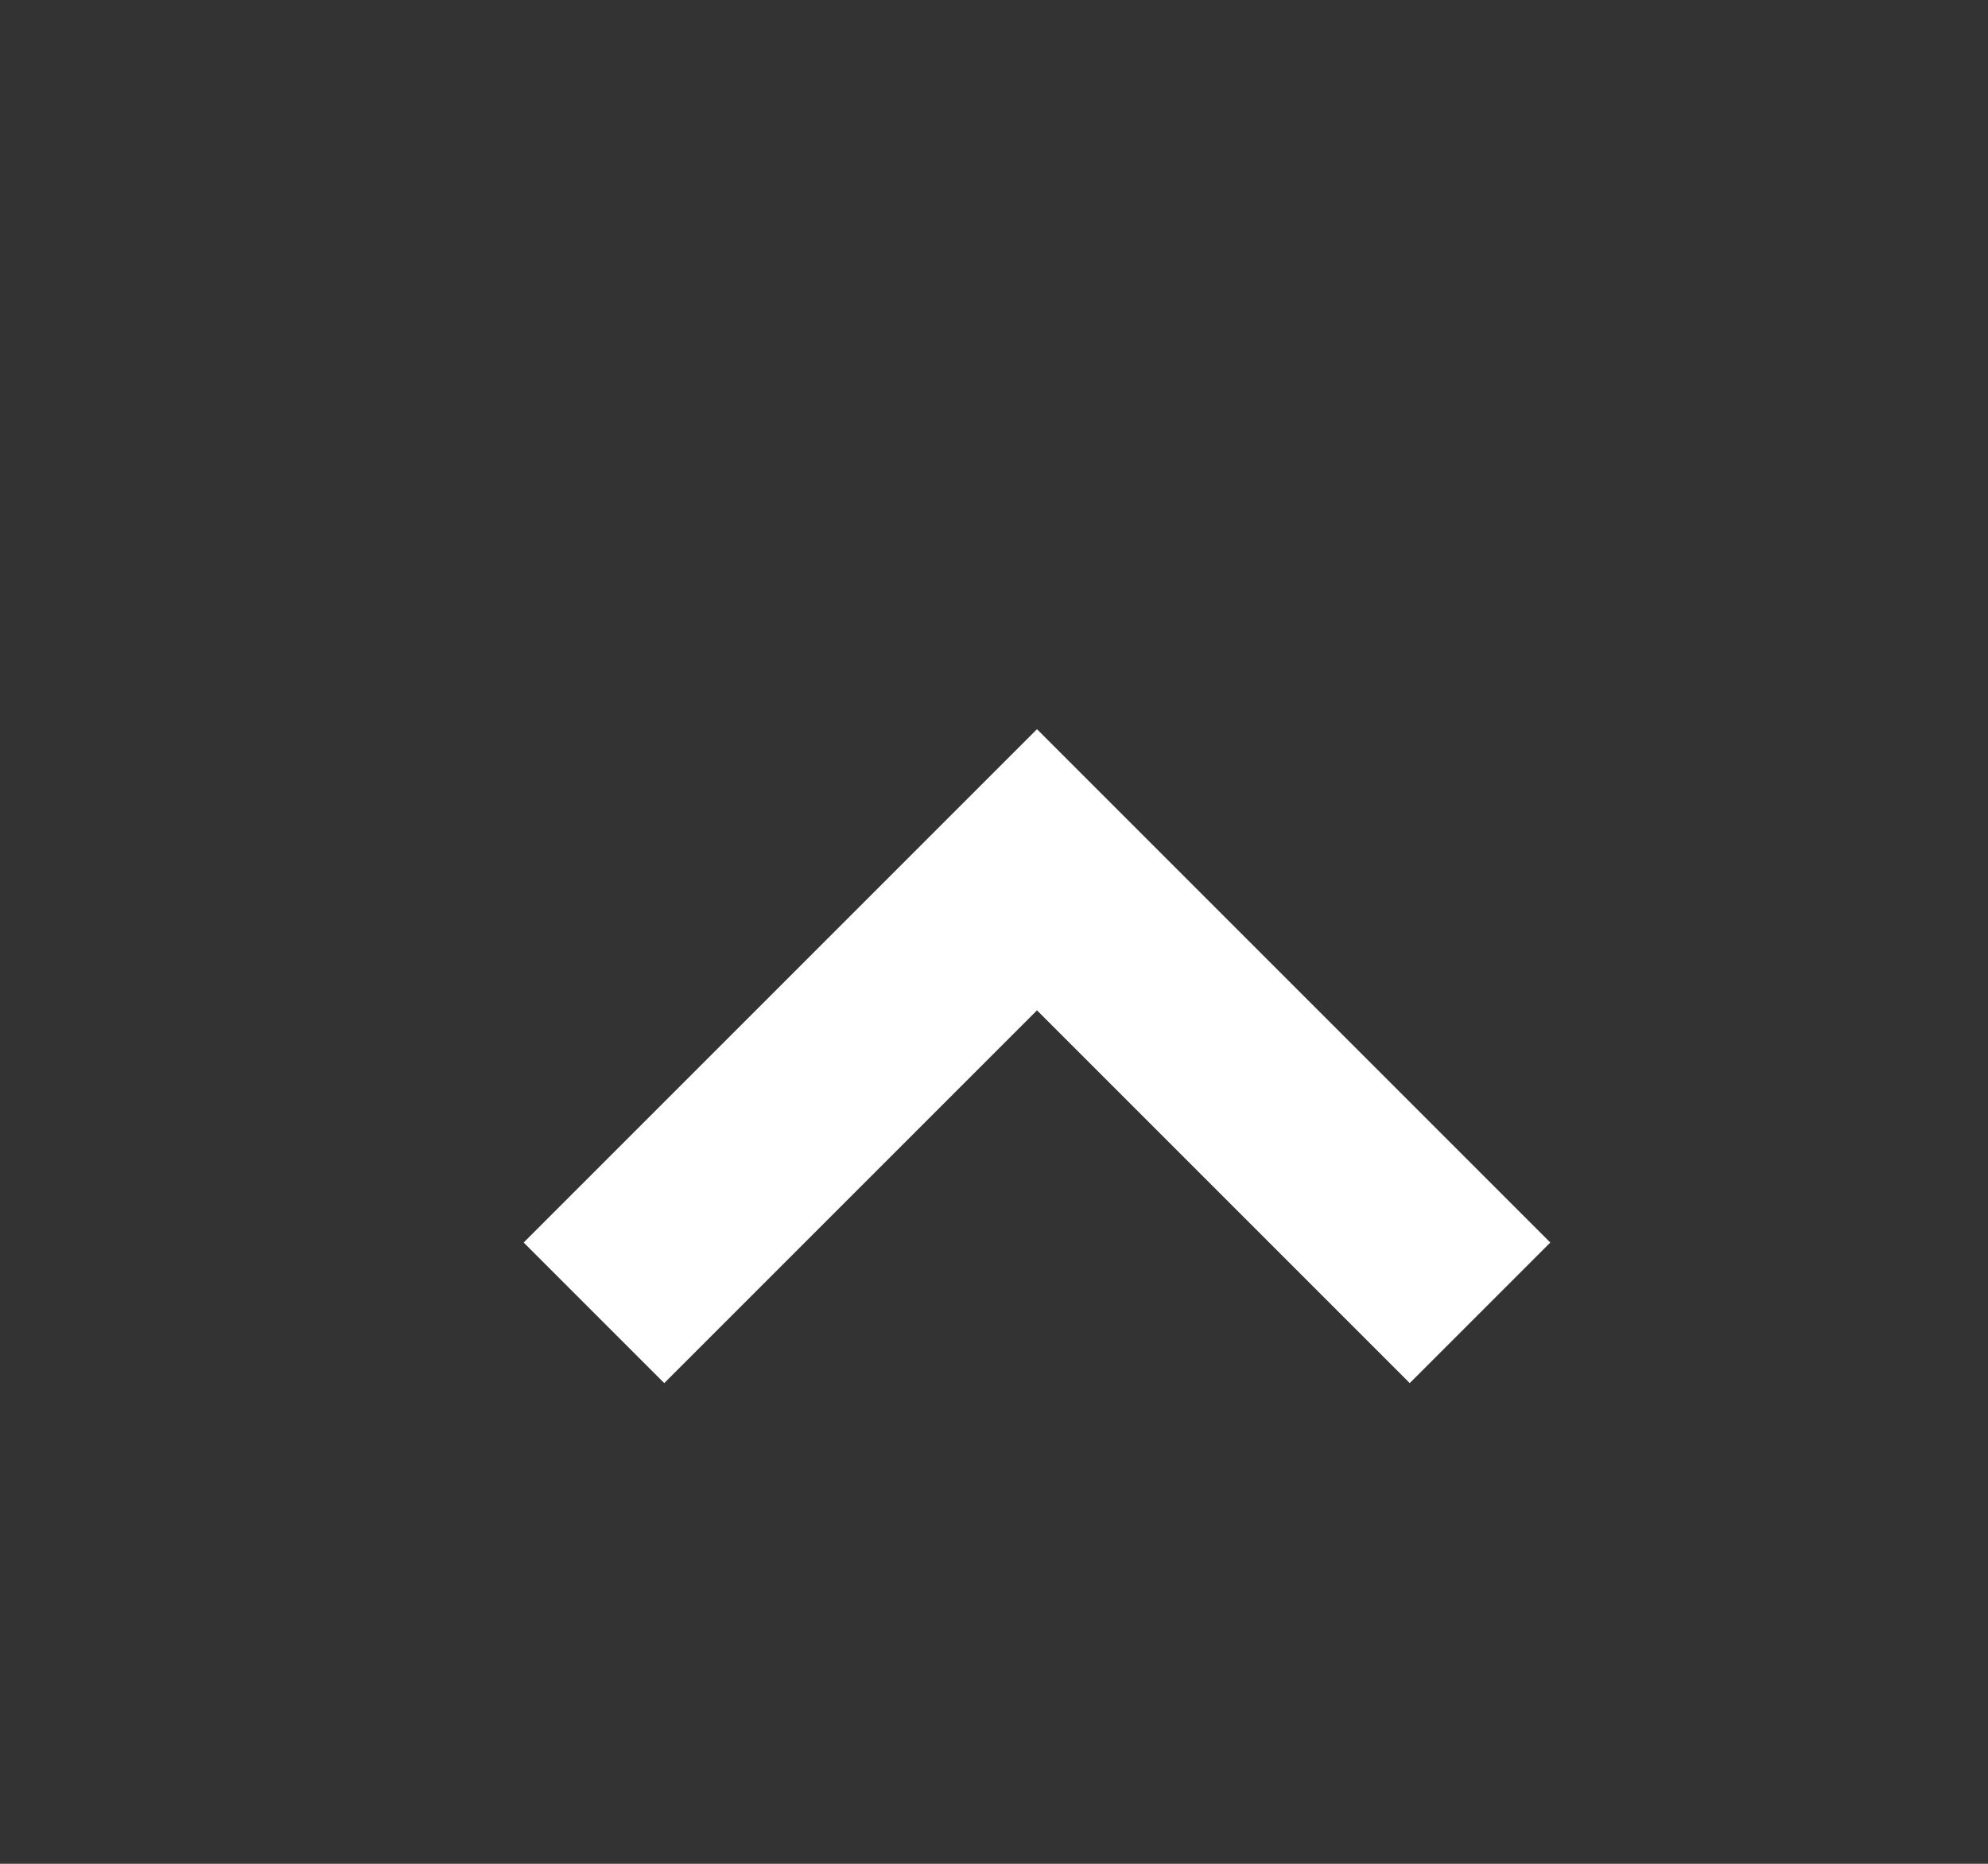 <svg width="16" height="15" viewBox="0 0 16 15" fill="none" xmlns="http://www.w3.org/2000/svg">
<rect x="0" y="0" width="16" height="15" fill="#333333" stroke="none"/>
<path d="M11.346 10L8.346 7L5.346 10" stroke="#fff" stroke-width="1.6" stroke-linecap="square"/>
</svg>
